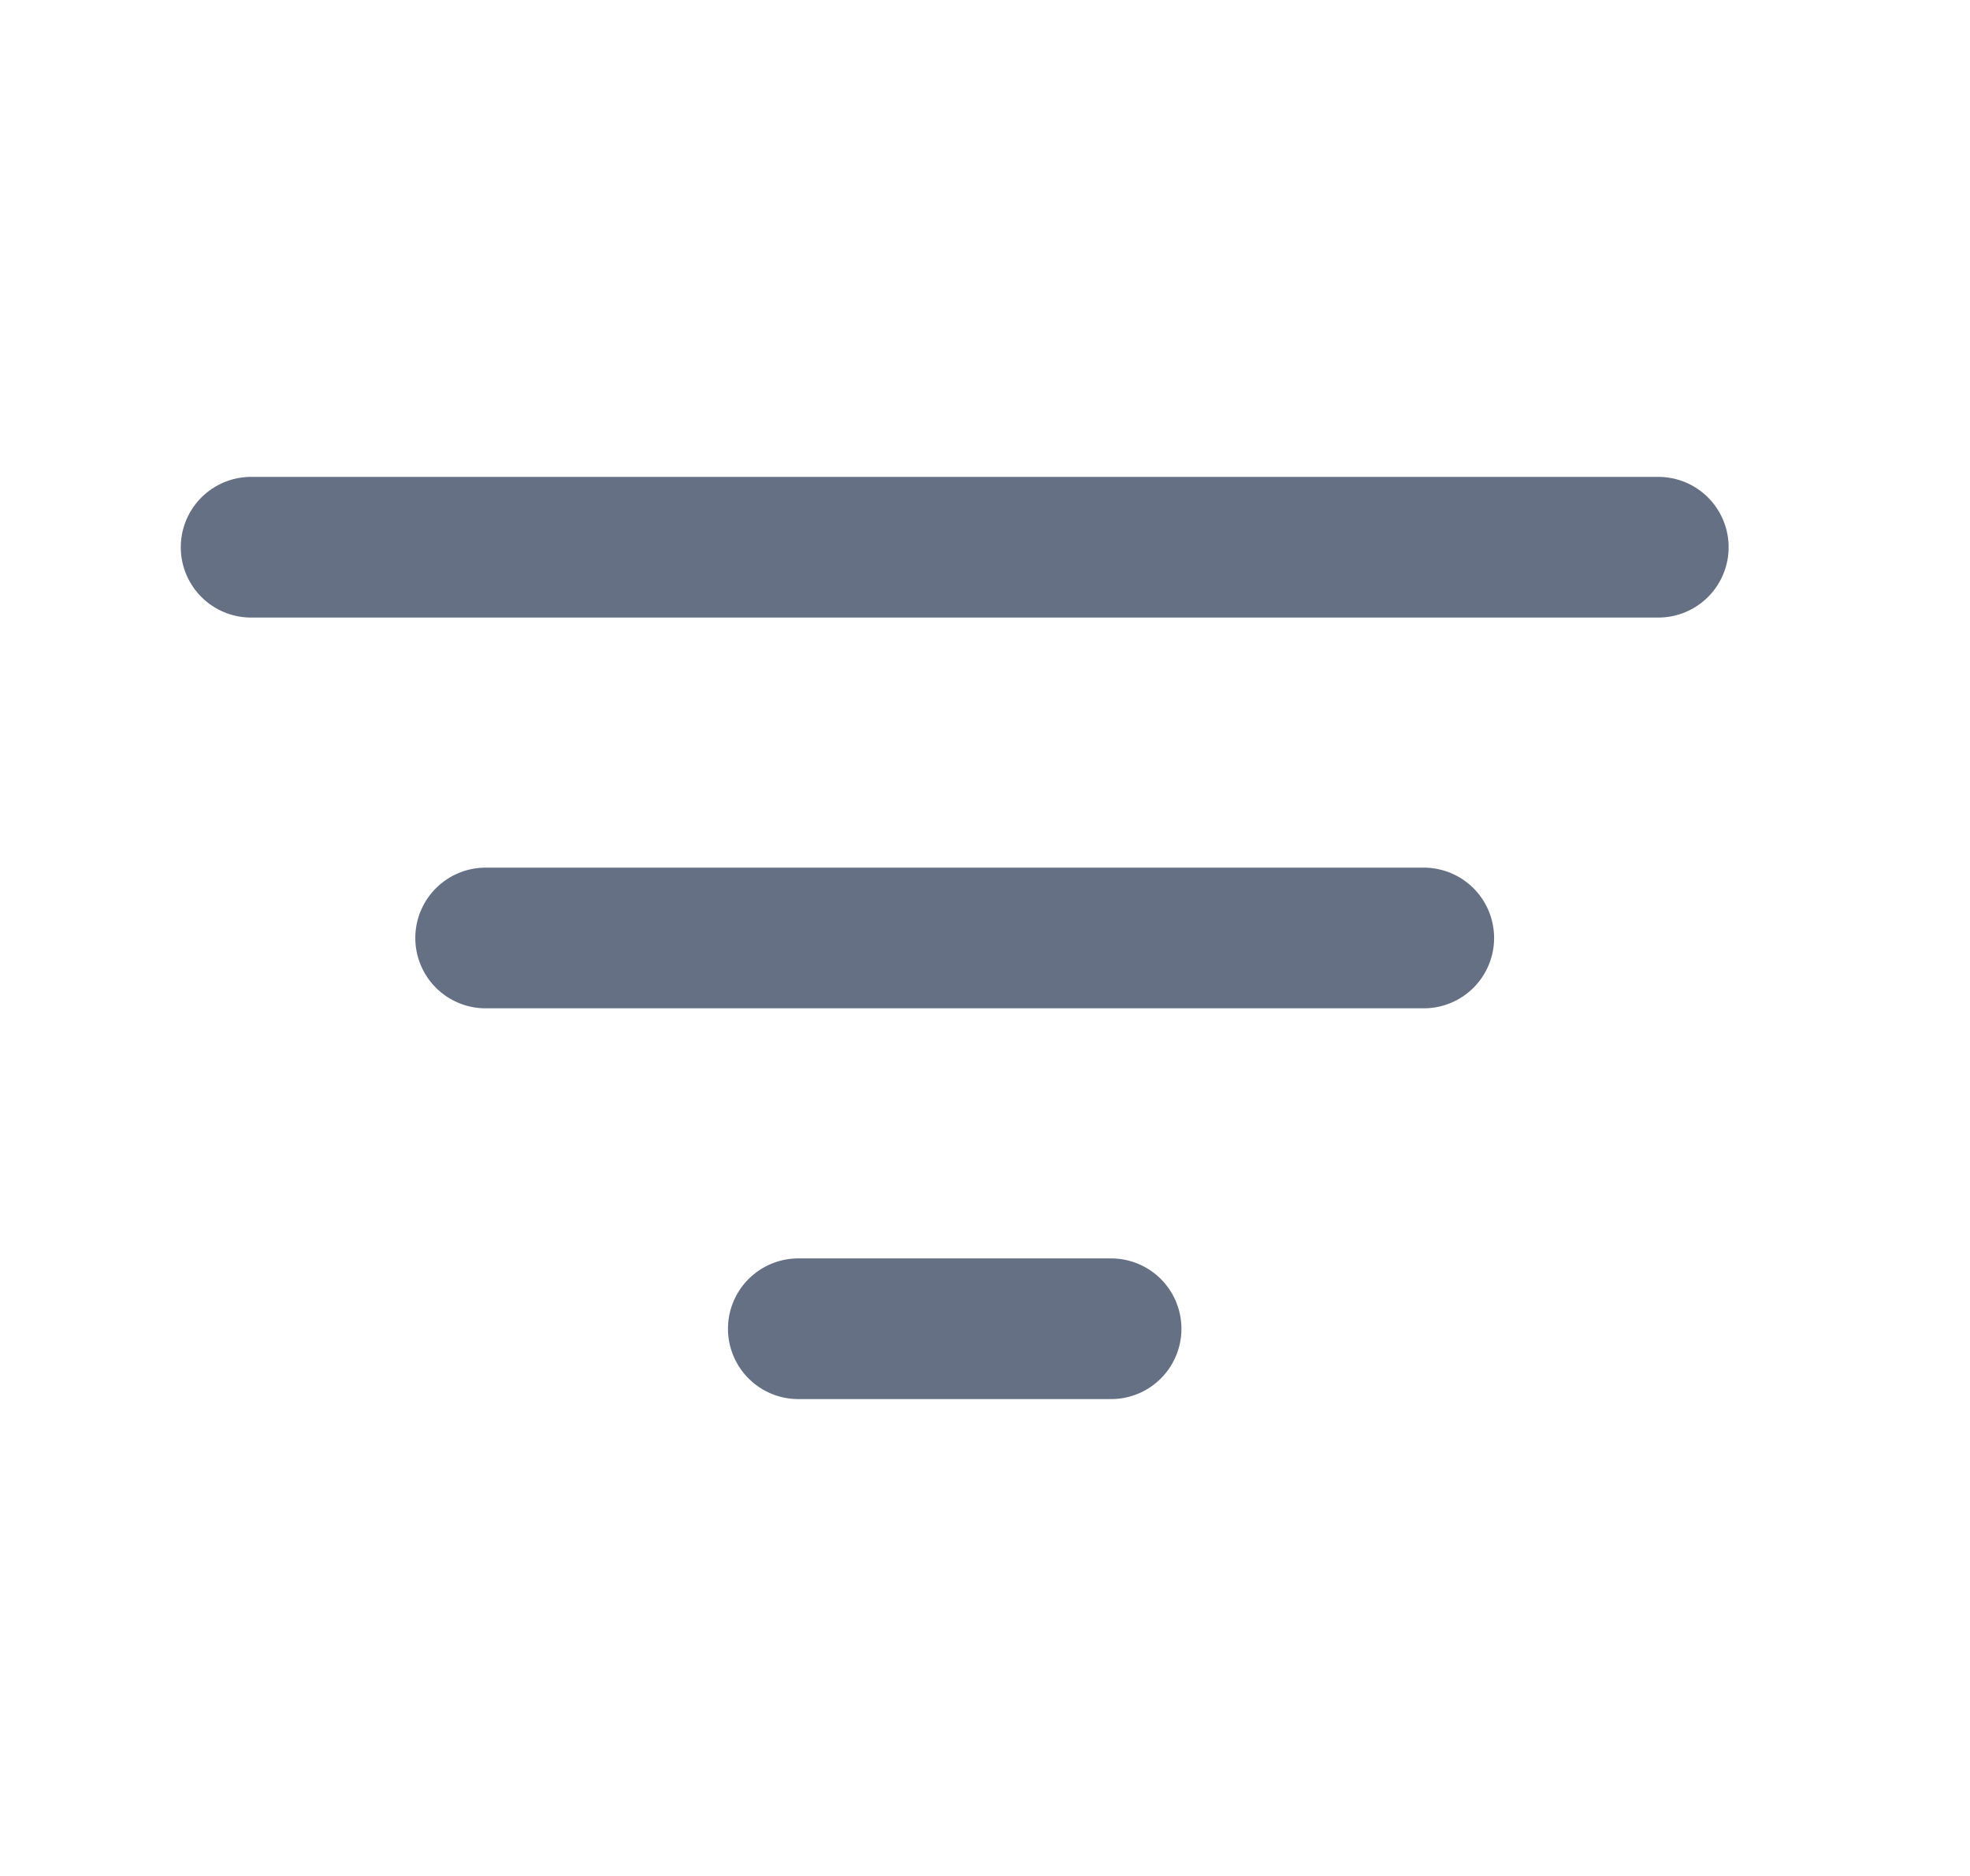 <svg width="21" height="20" viewBox="0 0 21 20" fill="none" xmlns="http://www.w3.org/2000/svg">
<path d="M2.677 5.834H17.677" stroke="#667085" stroke-width="1.5" stroke-linecap="round"/>
<path d="M5.177 10H15.177" stroke="#667085" stroke-width="1.5" stroke-linecap="round"/>
<path d="M8.51 14.166H11.844" stroke="#667085" stroke-width="1.5" stroke-linecap="round"/>
</svg>
